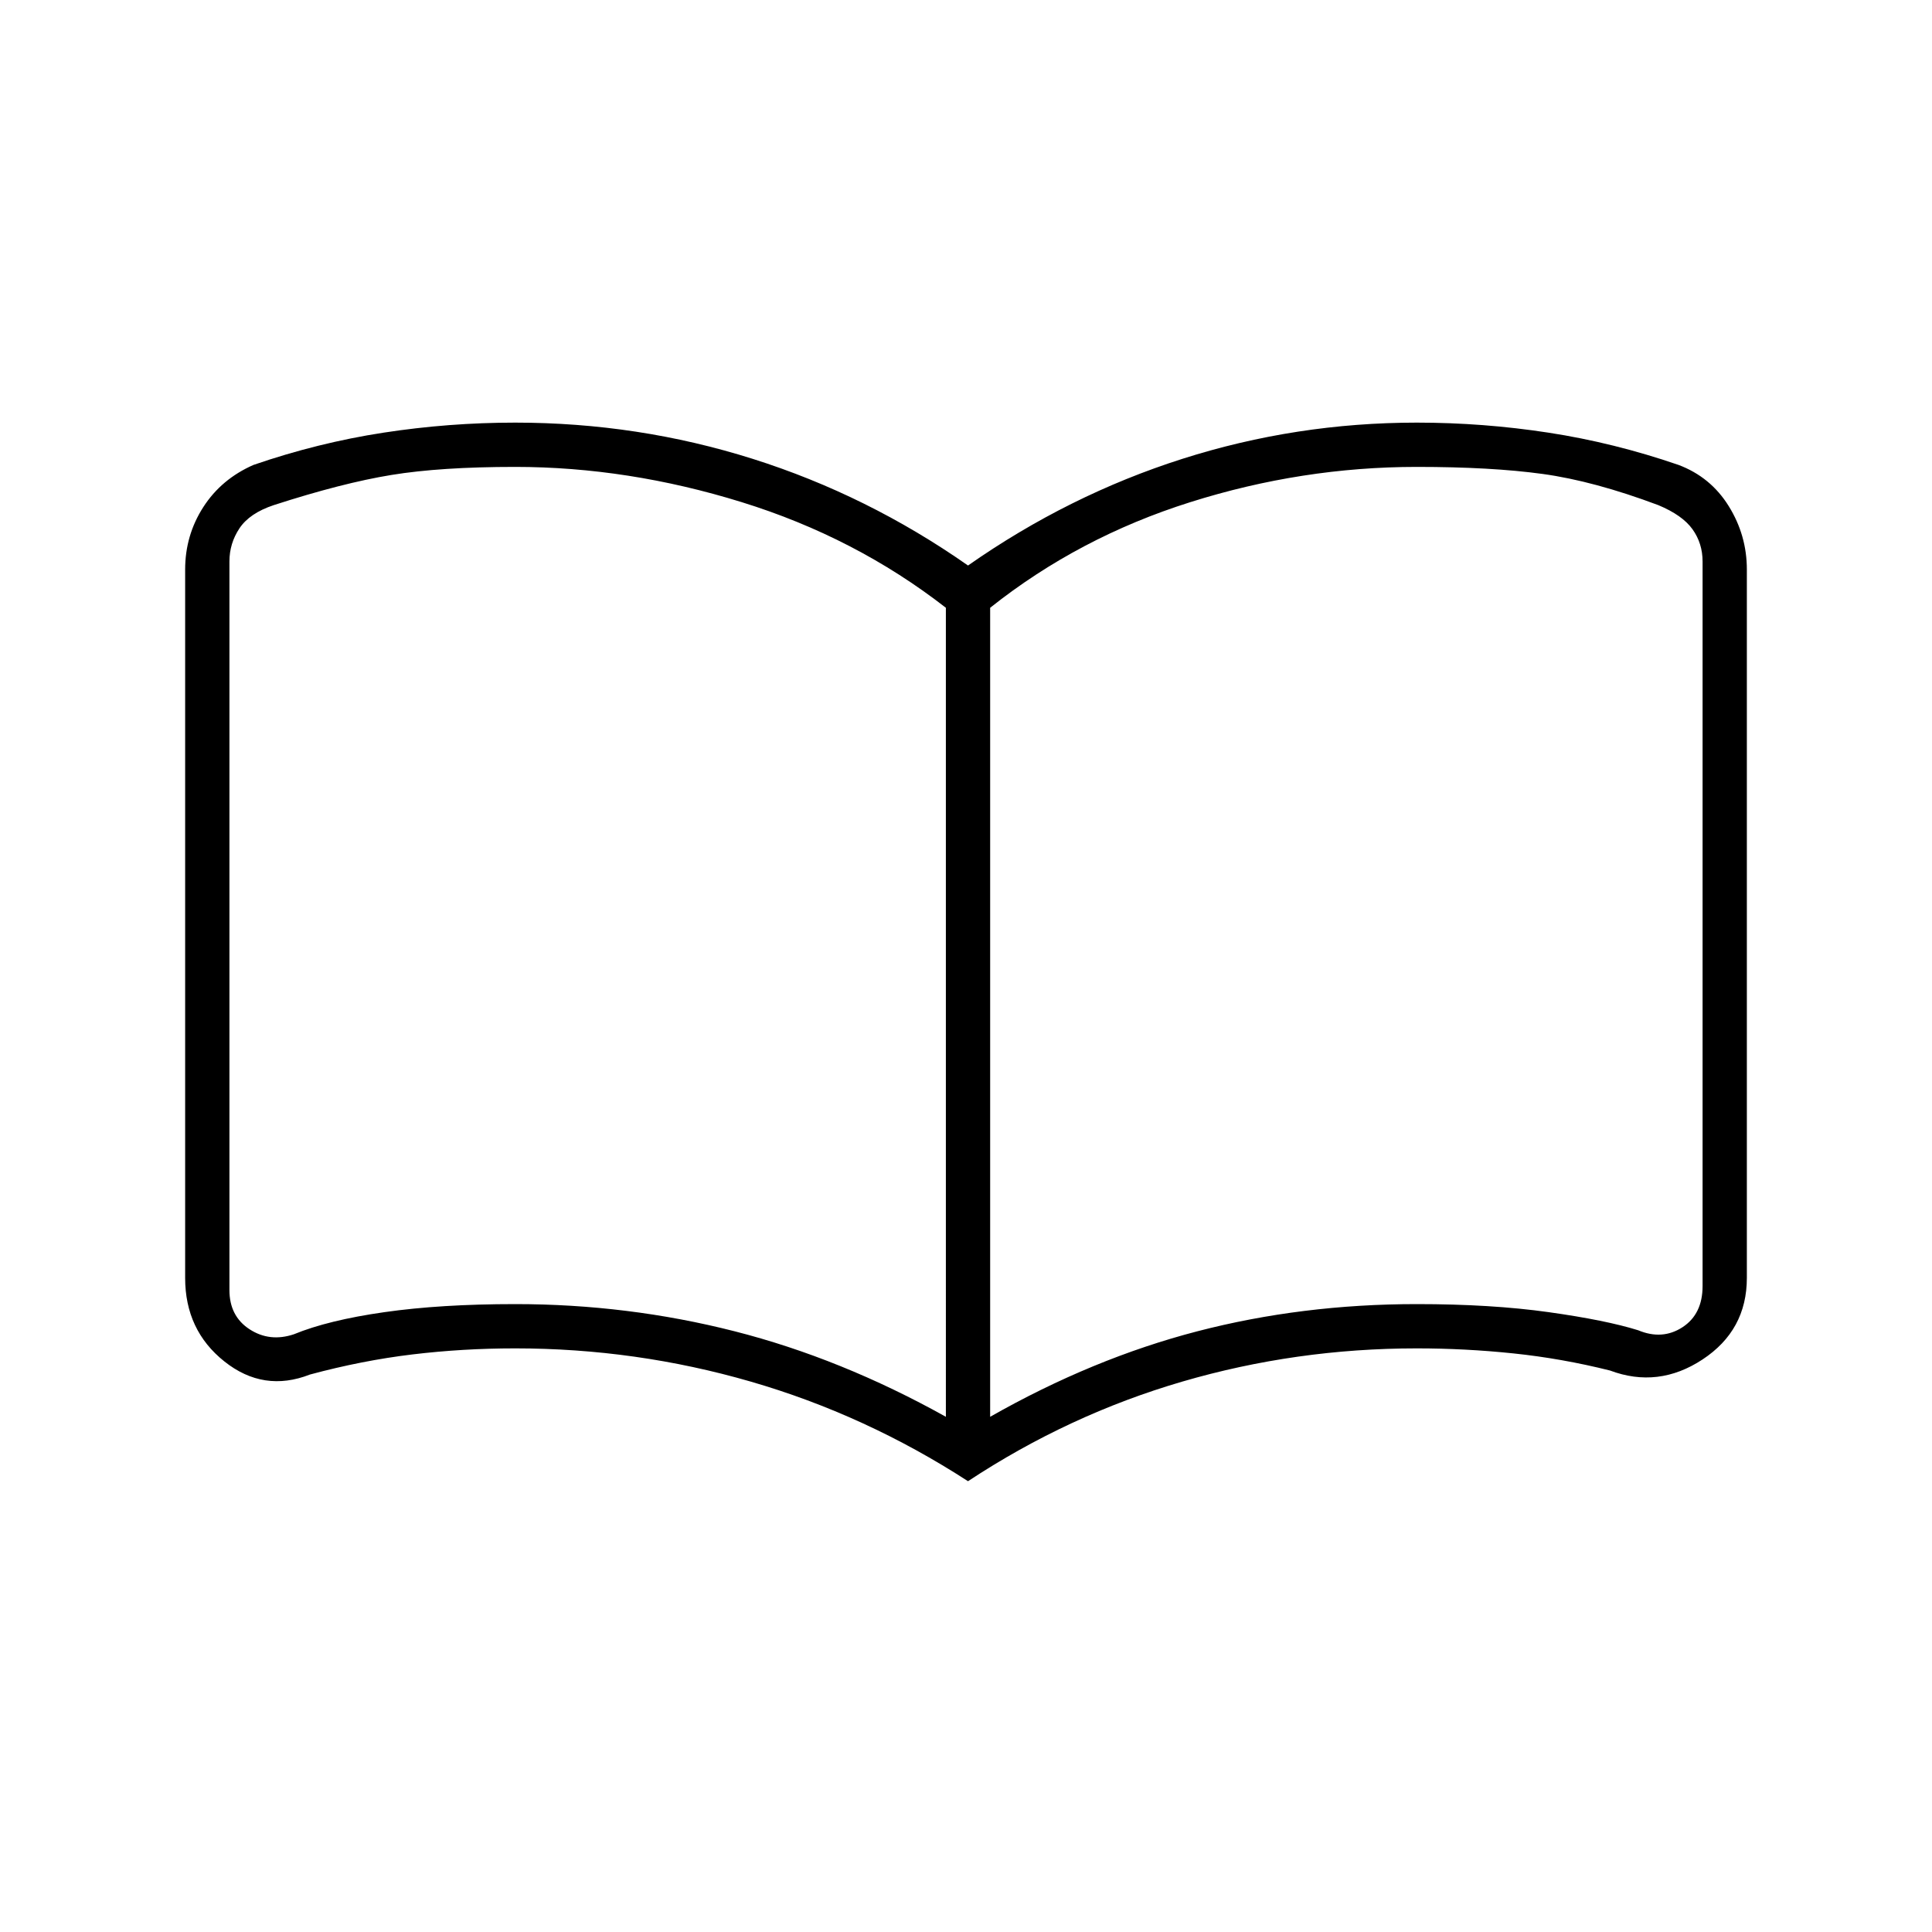 <svg xmlns="http://www.w3.org/2000/svg" height="48" width="48"><path d="M12.8 32.4q2.8 0 5.45.675 2.65.675 5.25 2.125V15.1q-2.25-1.75-5.075-2.625T12.8 11.6q-1.85 0-3.075.2t-2.925.75q-.6.2-.85.575-.25.375-.25.825v18.1q0 .65.5.975.5.325 1.1.125.85-.35 2.25-.55 1.4-.2 3.25-.2Zm11.8 2.8q2.55-1.45 5.15-2.125 2.6-.675 5.45-.675 1.85 0 3.275.2 1.425.2 2.225.45.6.25 1.1-.075.5-.325.5-1.025v-18q0-.45-.25-.8-.25-.35-.85-.6-1.6-.6-2.875-.775Q37.05 11.6 35.2 11.6q-2.85 0-5.625.875T24.6 15.1Zm-.55 1.6q-2.55-1.65-5.4-2.475-2.85-.825-5.85-.825-1.3 0-2.55.15-1.25.15-2.55.5-1.15.45-2.125-.325Q4.6 33.05 4.6 31.75v-17.6q0-.85.45-1.55.45-.7 1.25-1.05 1.6-.55 3.225-.8t3.275-.25q3.05 0 5.9.9 2.85.9 5.35 2.65 2.5-1.75 5.325-2.65 2.825-.9 5.825-.9 1.65 0 3.275.25t3.225.8q.8.3 1.25 1.025.45.725.45 1.575v17.6q0 1.3-1.1 2.025-1.1.725-2.3.275-1.2-.3-2.4-.425t-2.4-.125q-3 0-5.825.825T24.05 36.8ZM14.6 23Z"/></svg>